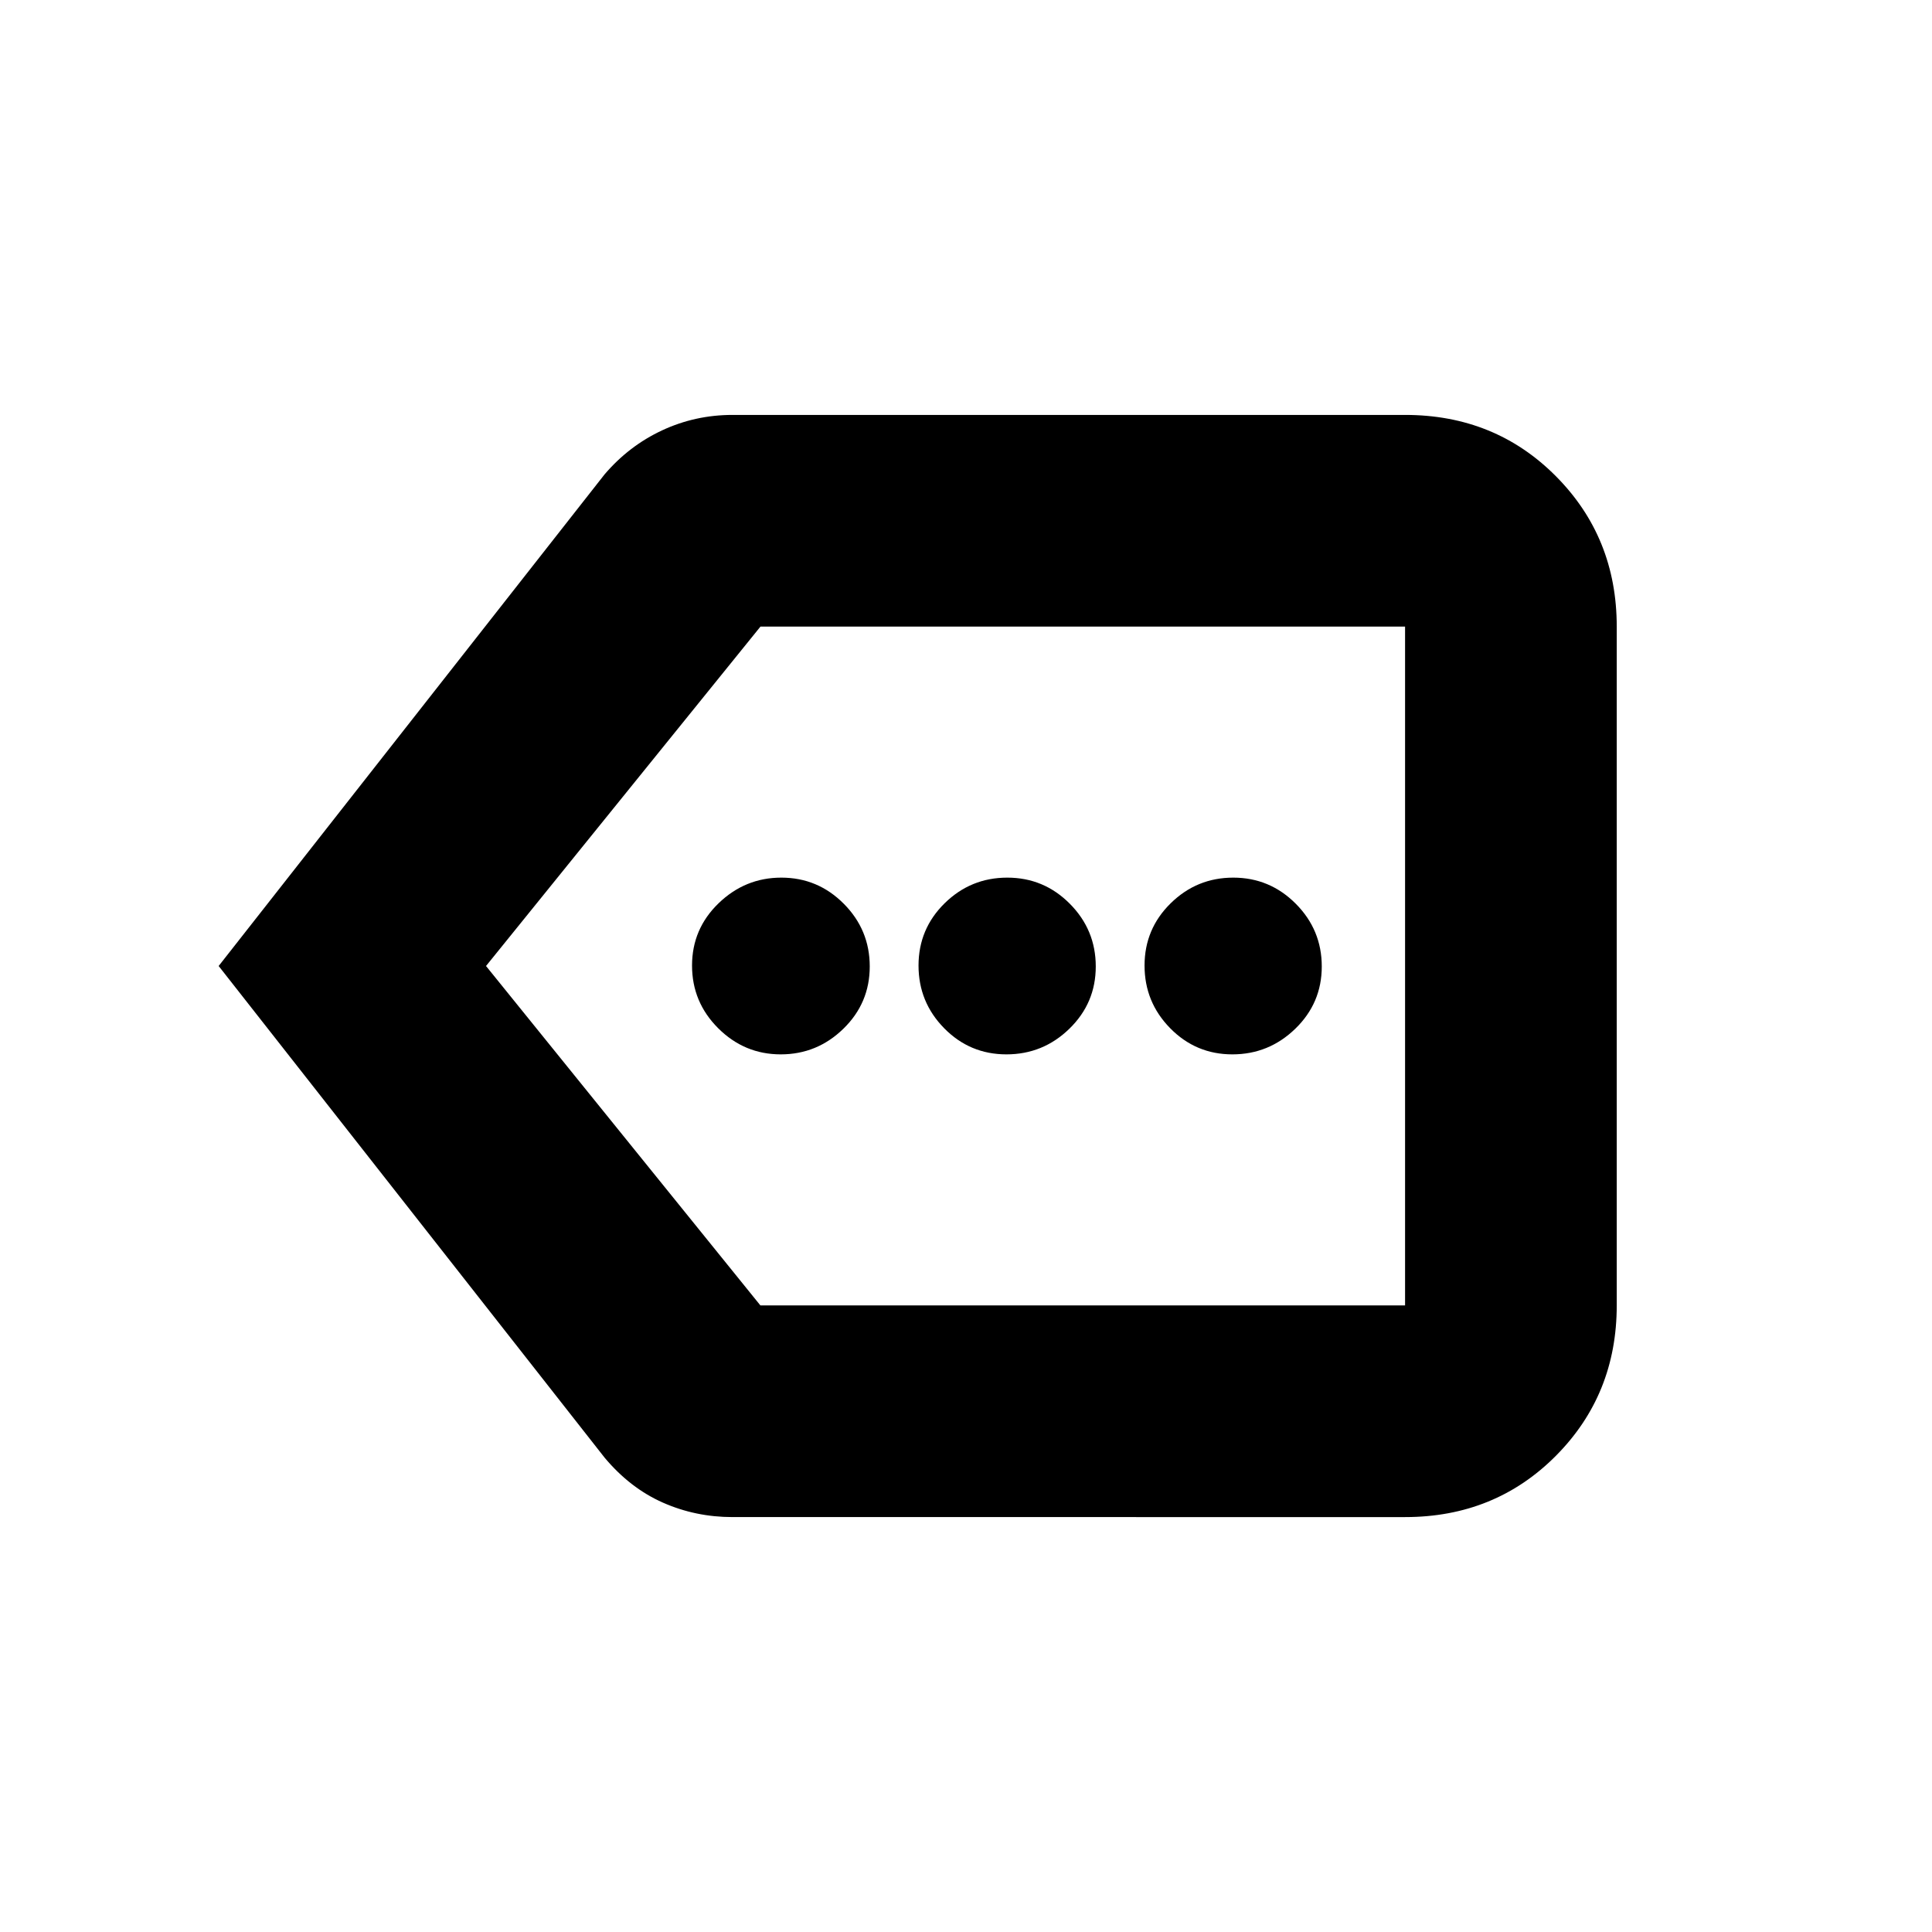 <svg xmlns="http://www.w3.org/2000/svg" height="20" viewBox="0 -960 960 960" width="20"><path d="M387.95-436.09q18.06 0 31.14-12.75 13.08-12.75 13.08-30.93 0-18.19-12.9-31.16-12.9-12.98-31.02-12.98-18.02 0-31.2 12.75t-13.18 30.93q0 18.19 13 31.16 13.01 12.98 31.08 12.98Zm112.15 0q18.18 0 31.28-12.75 13.1-12.75 13.1-30.93 0-18.19-12.89-31.16-12.89-12.98-31.07-12.98t-31.15 12.75q-12.96 12.75-12.96 30.93 0 18.19 12.75 31.16 12.75 12.98 30.94 12.98Zm112.26 0q18.13 0 31.28-12.75 13.14-12.75 13.14-30.93 0-18.19-12.91-31.16-12.92-12.98-31.06-12.98t-31.11 12.75q-12.98 12.75-12.98 30.93 0 18.19 12.75 31.16 12.75 12.98 30.89 12.98ZM364.02-206.17q-18.39 0-34.66-7.2-16.27-7.2-28.95-22.35L108.65-480l191.76-244.28q12.14-14.2 28.58-21.87 16.45-7.68 35.03-7.68h334.15q44.66 0 74.92 30.43 30.26 30.42 30.26 74.75v337.3q0 44.33-30.26 74.75-30.26 30.43-74.92 30.43H364.02Zm334.15-105.18v-337.3 337.3Zm-320.34 0h320.34v-337.3h-320.3L241.5-480l136.33 168.65Z"/></svg>